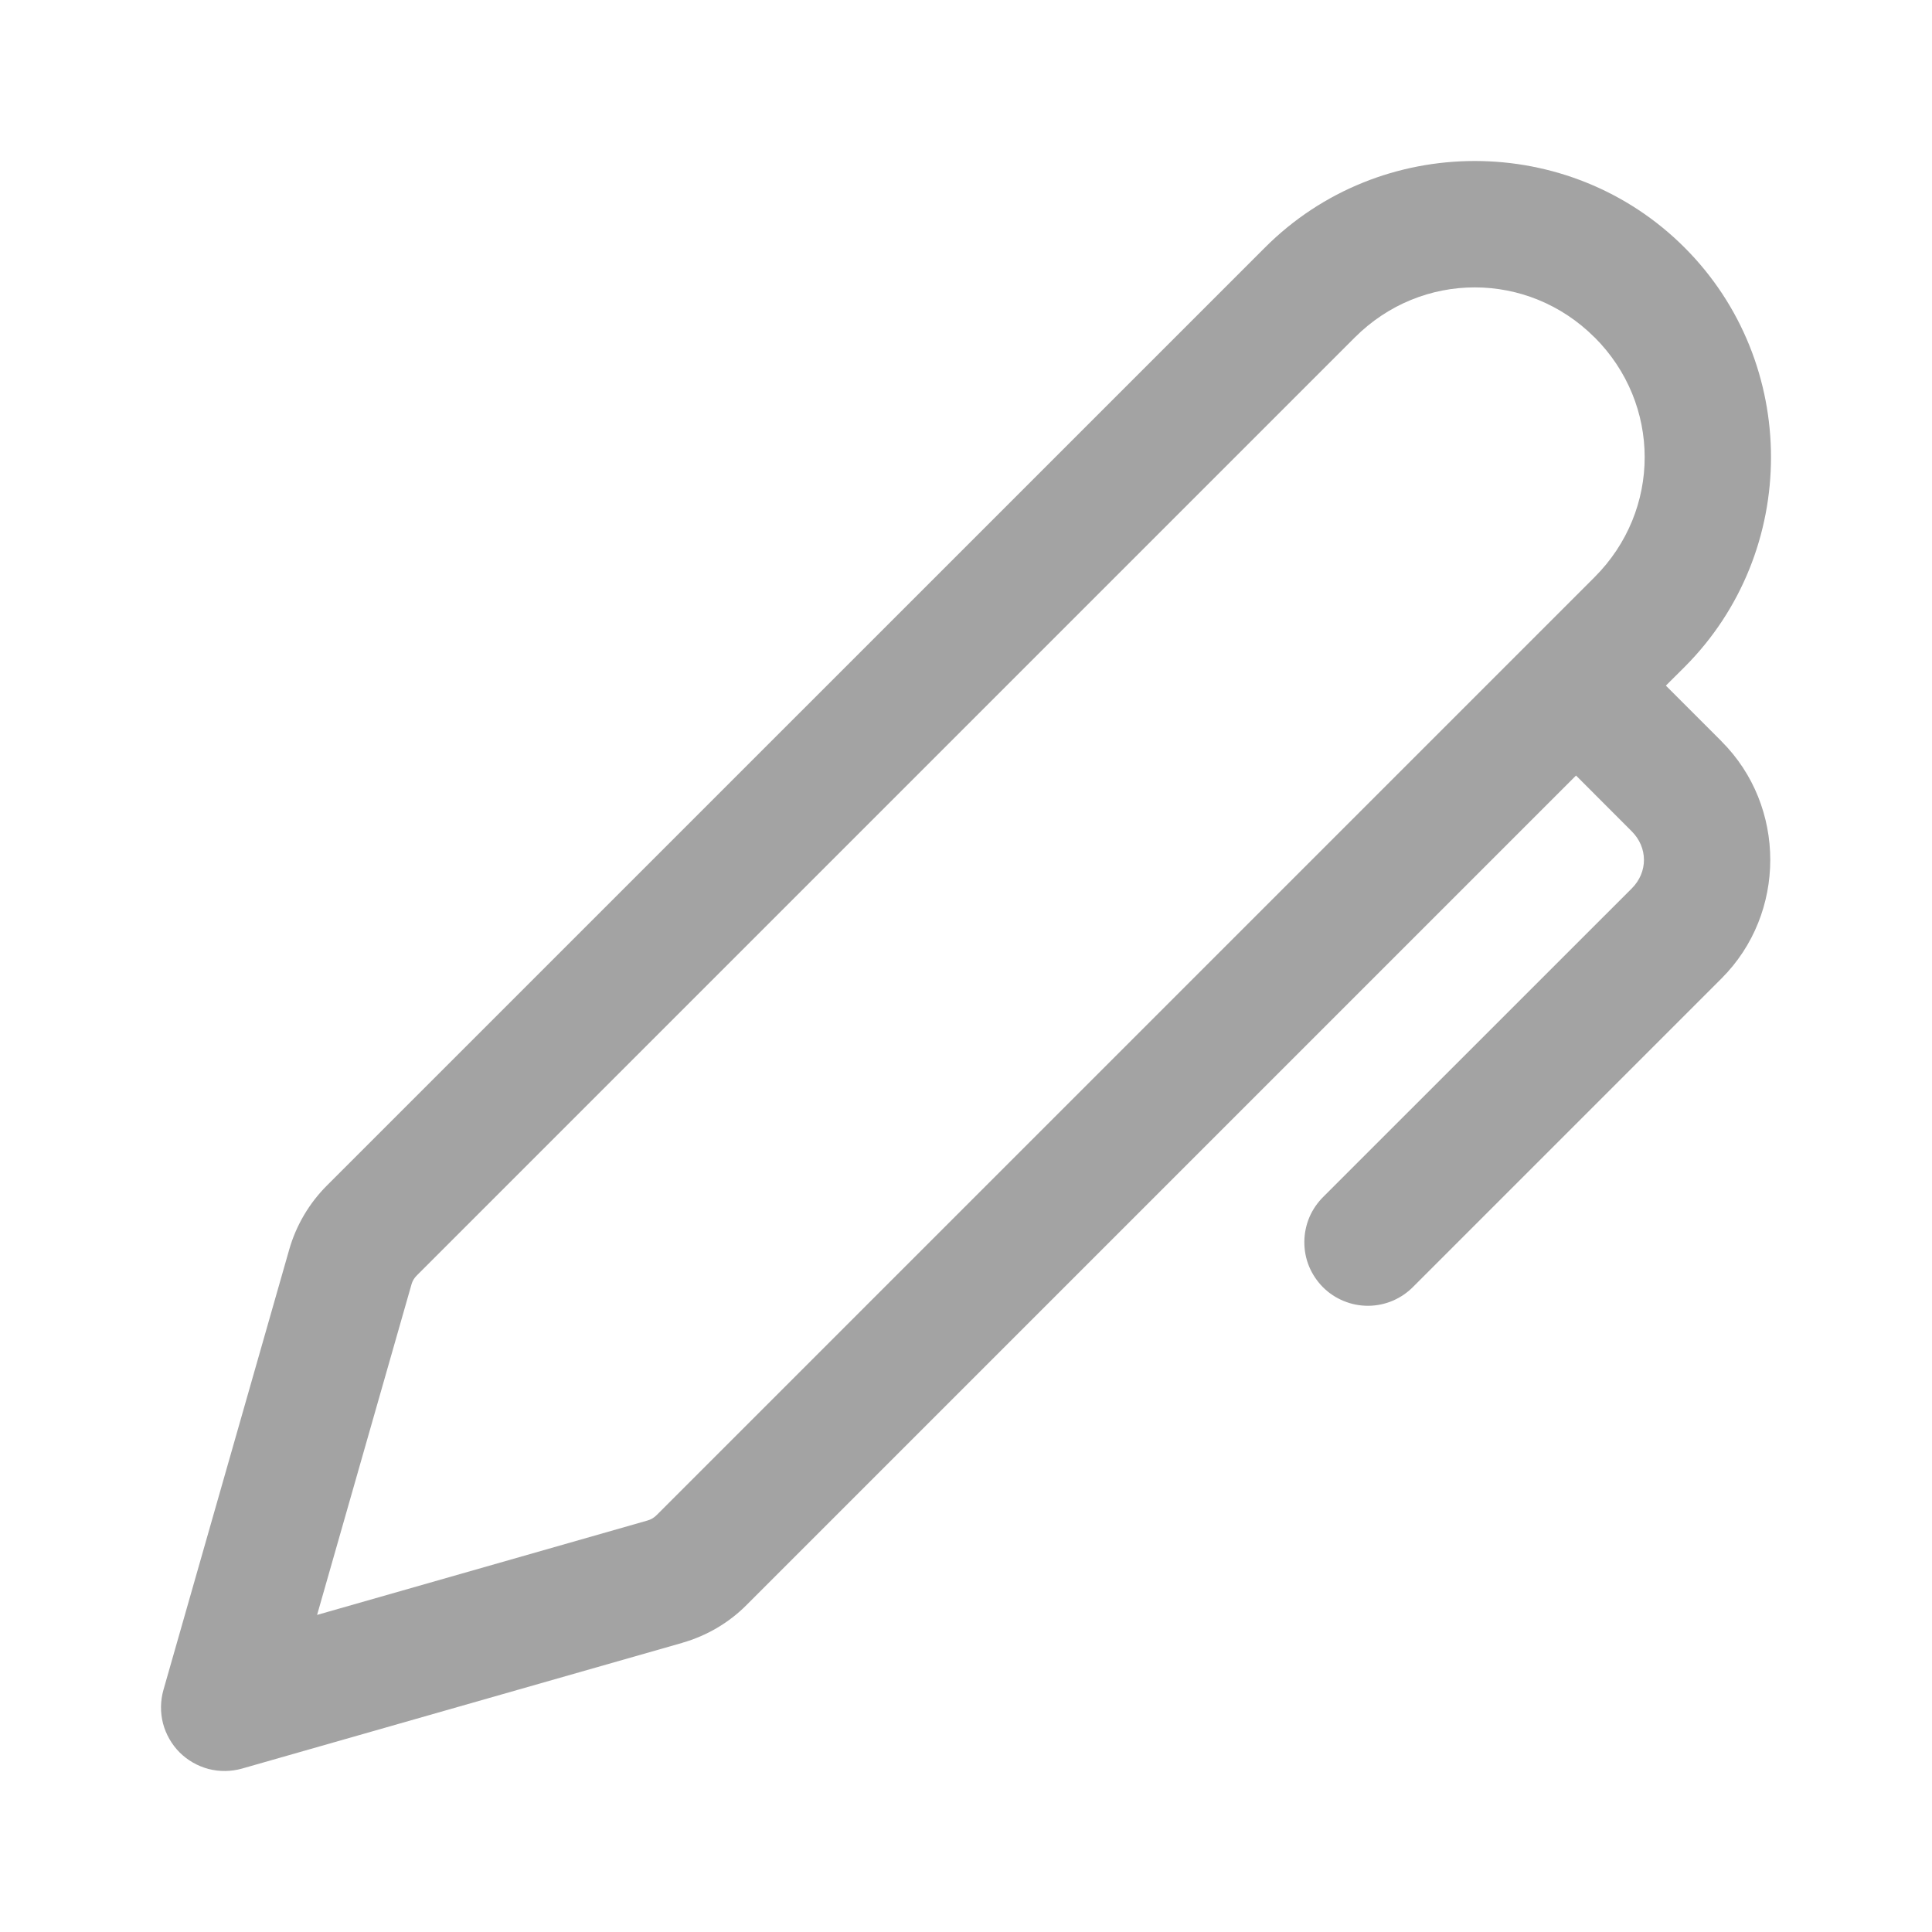 <svg width="24" height="24" viewBox="0 0 24 24" fill="none" xmlns="http://www.w3.org/2000/svg">
<path d="M18.32 2C17.375 2 16.43 2.358 15.714 3.075L4.061 14.727C3.84 14.948 3.678 15.223 3.592 15.525L2.03 20.994C1.992 21.129 1.99 21.273 2.025 21.409C2.061 21.545 2.132 21.669 2.231 21.769C2.331 21.868 2.455 21.939 2.591 21.975C2.727 22.01 2.871 22.008 3.006 21.97L8.476 20.408L8.477 20.407C8.777 20.321 9.052 20.161 9.273 19.939L19.578 9.634L20.27 10.327C20.472 10.529 20.473 10.834 20.27 11.037L16.445 14.861C16.37 14.934 16.309 15.021 16.267 15.118C16.226 15.214 16.204 15.318 16.203 15.423C16.202 15.528 16.221 15.632 16.261 15.73C16.301 15.827 16.36 15.915 16.434 15.99C16.508 16.064 16.597 16.123 16.694 16.162C16.791 16.202 16.895 16.222 17 16.221C17.105 16.22 17.209 16.198 17.306 16.156C17.402 16.114 17.489 16.054 17.562 15.978L21.386 12.154C22.192 11.348 22.193 10.016 21.386 9.21V9.209L20.694 8.517L20.926 8.286C22.358 6.853 22.358 4.507 20.926 3.075C20.209 2.358 19.265 2 18.32 2ZM18.32 3.57C18.857 3.57 19.394 3.777 19.808 4.191H19.809C20.638 5.02 20.638 6.34 19.809 7.169L8.156 18.822C8.125 18.853 8.086 18.877 8.041 18.889L3.939 20.061L5.111 15.958V15.957C5.123 15.914 5.145 15.876 5.178 15.844L16.831 4.191C17.245 3.777 17.782 3.57 18.32 3.57Z" fill="#A3A3A3"/>
</svg>
